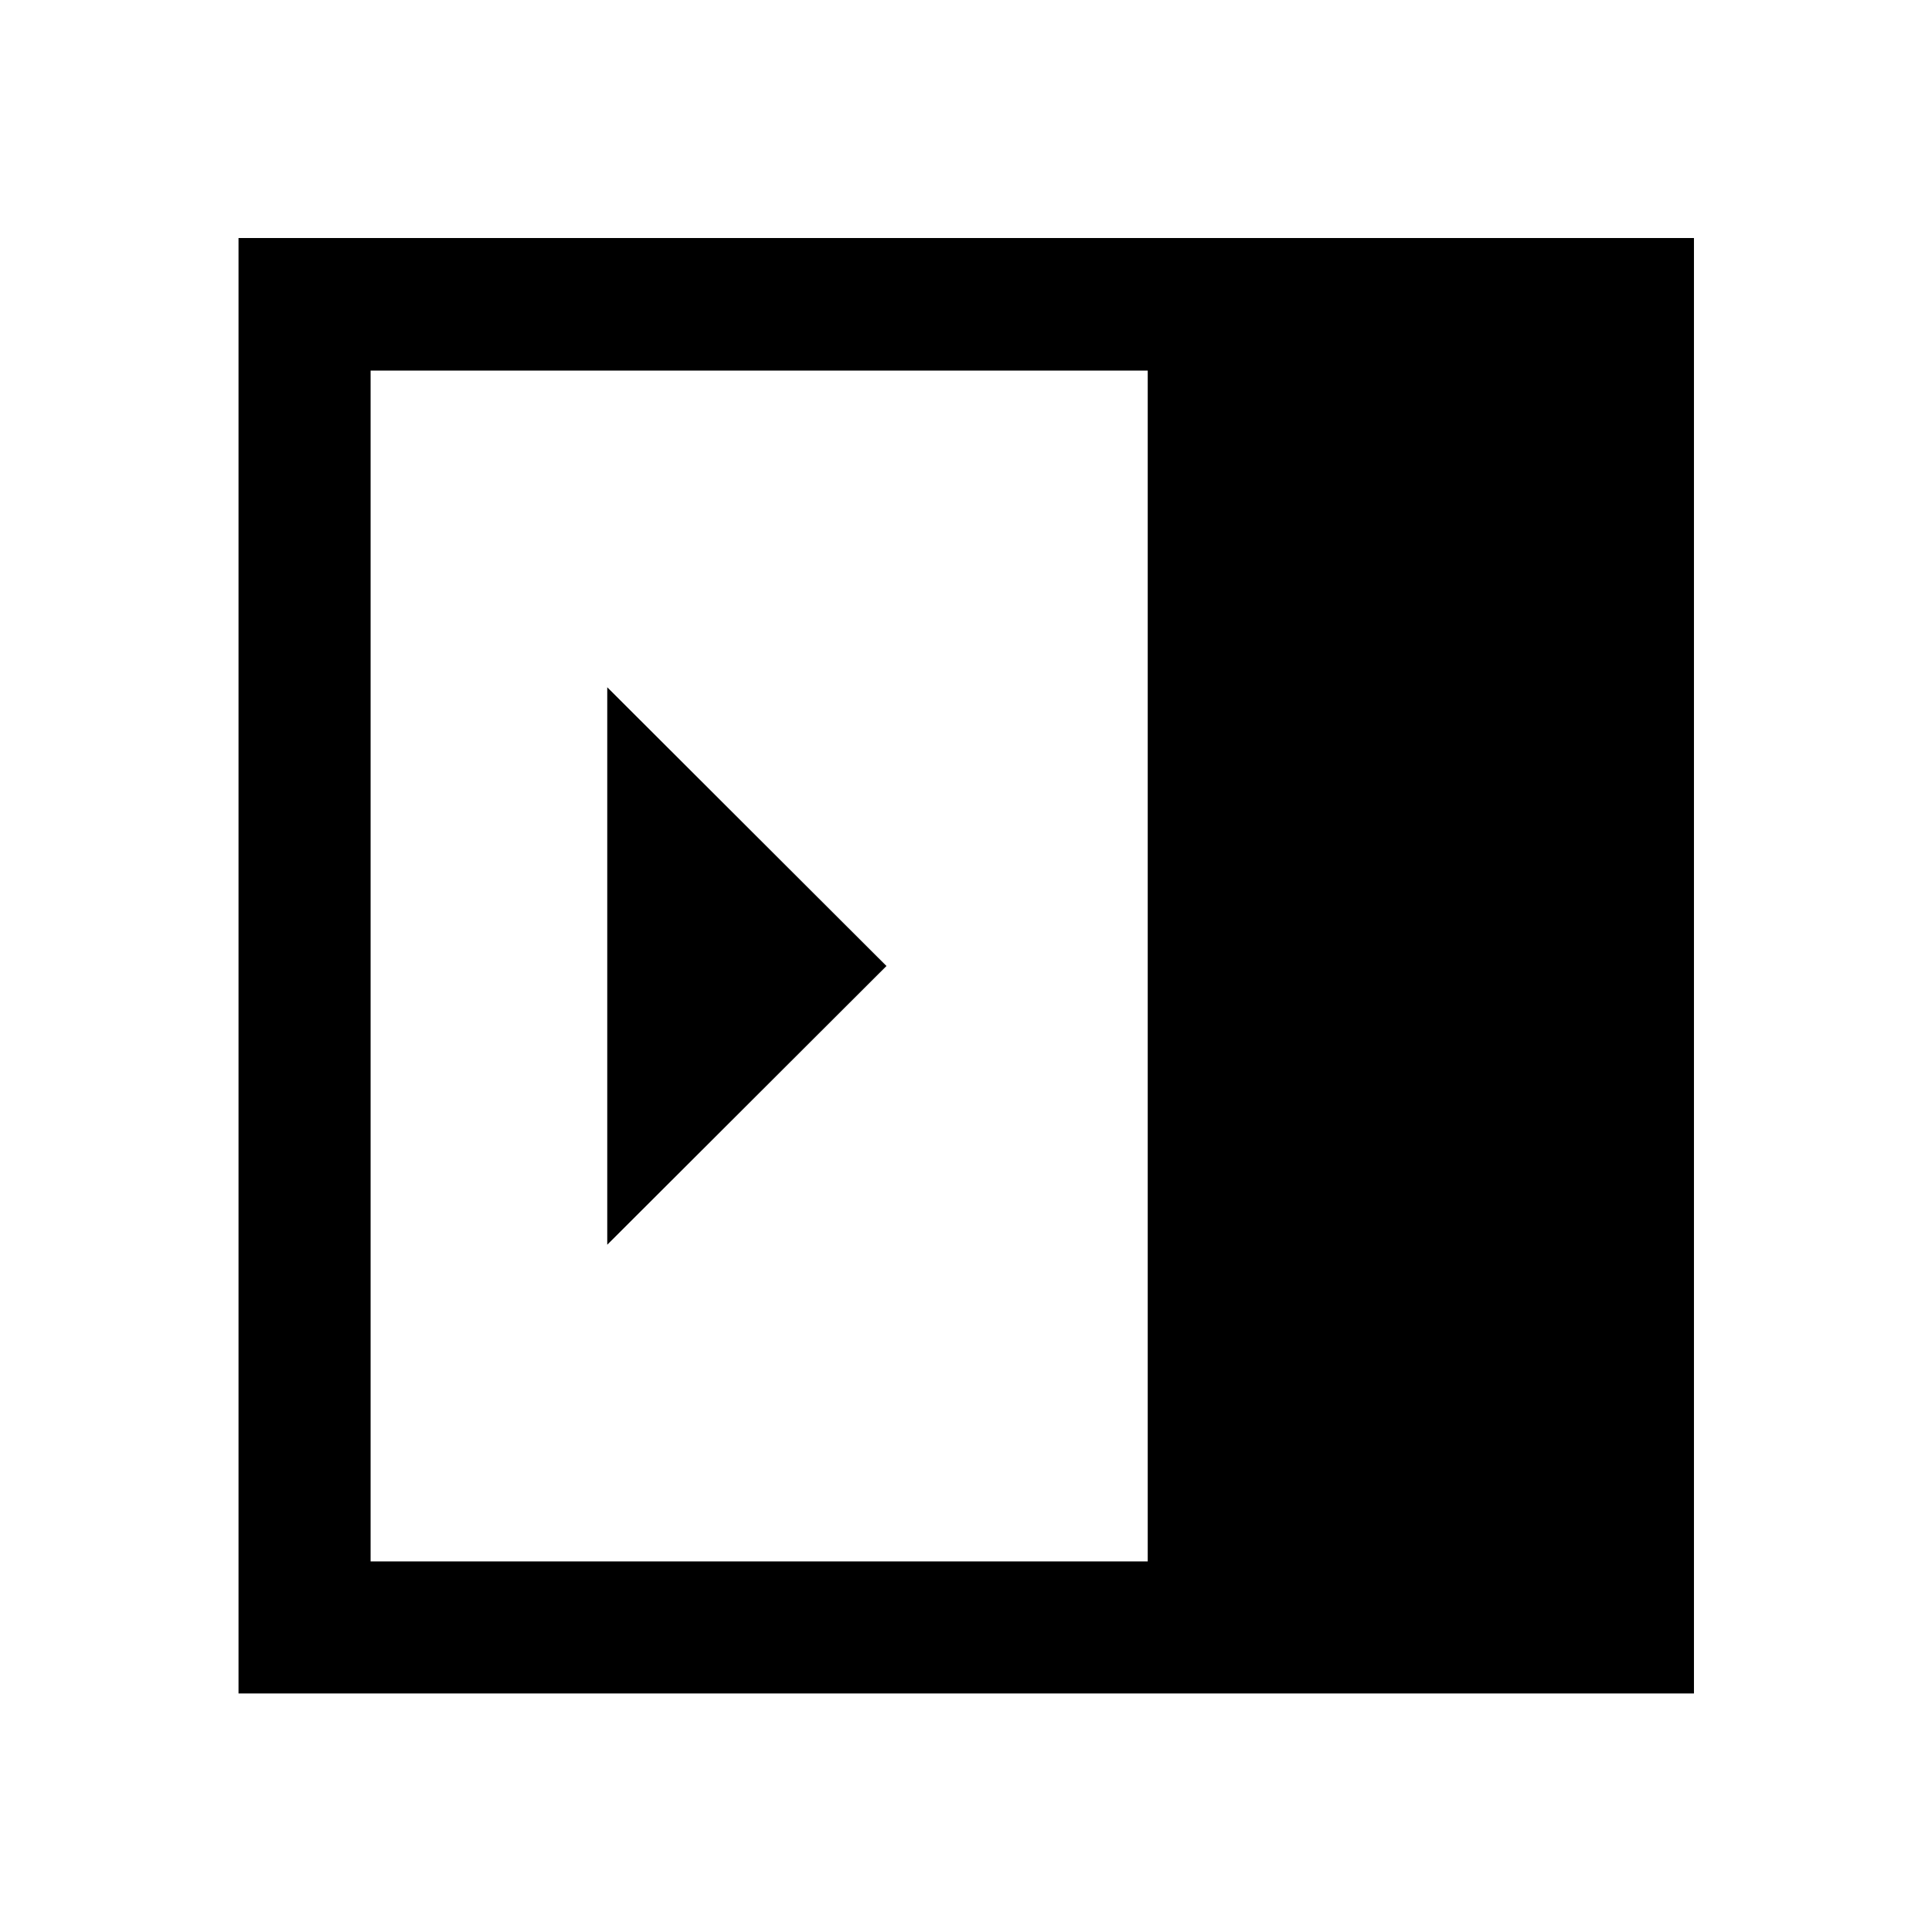 <svg xmlns="http://www.w3.org/2000/svg" height="48" viewBox="0 -960 960 960" width="48"><path d="M301.74-341.5 440.48-480 301.74-618.5v277ZM184.15-184.15H570.3v-591.7H184.15v591.7Zm-65.63 65.63v-723.2h723.2v723.2h-723.2Z"/></svg>